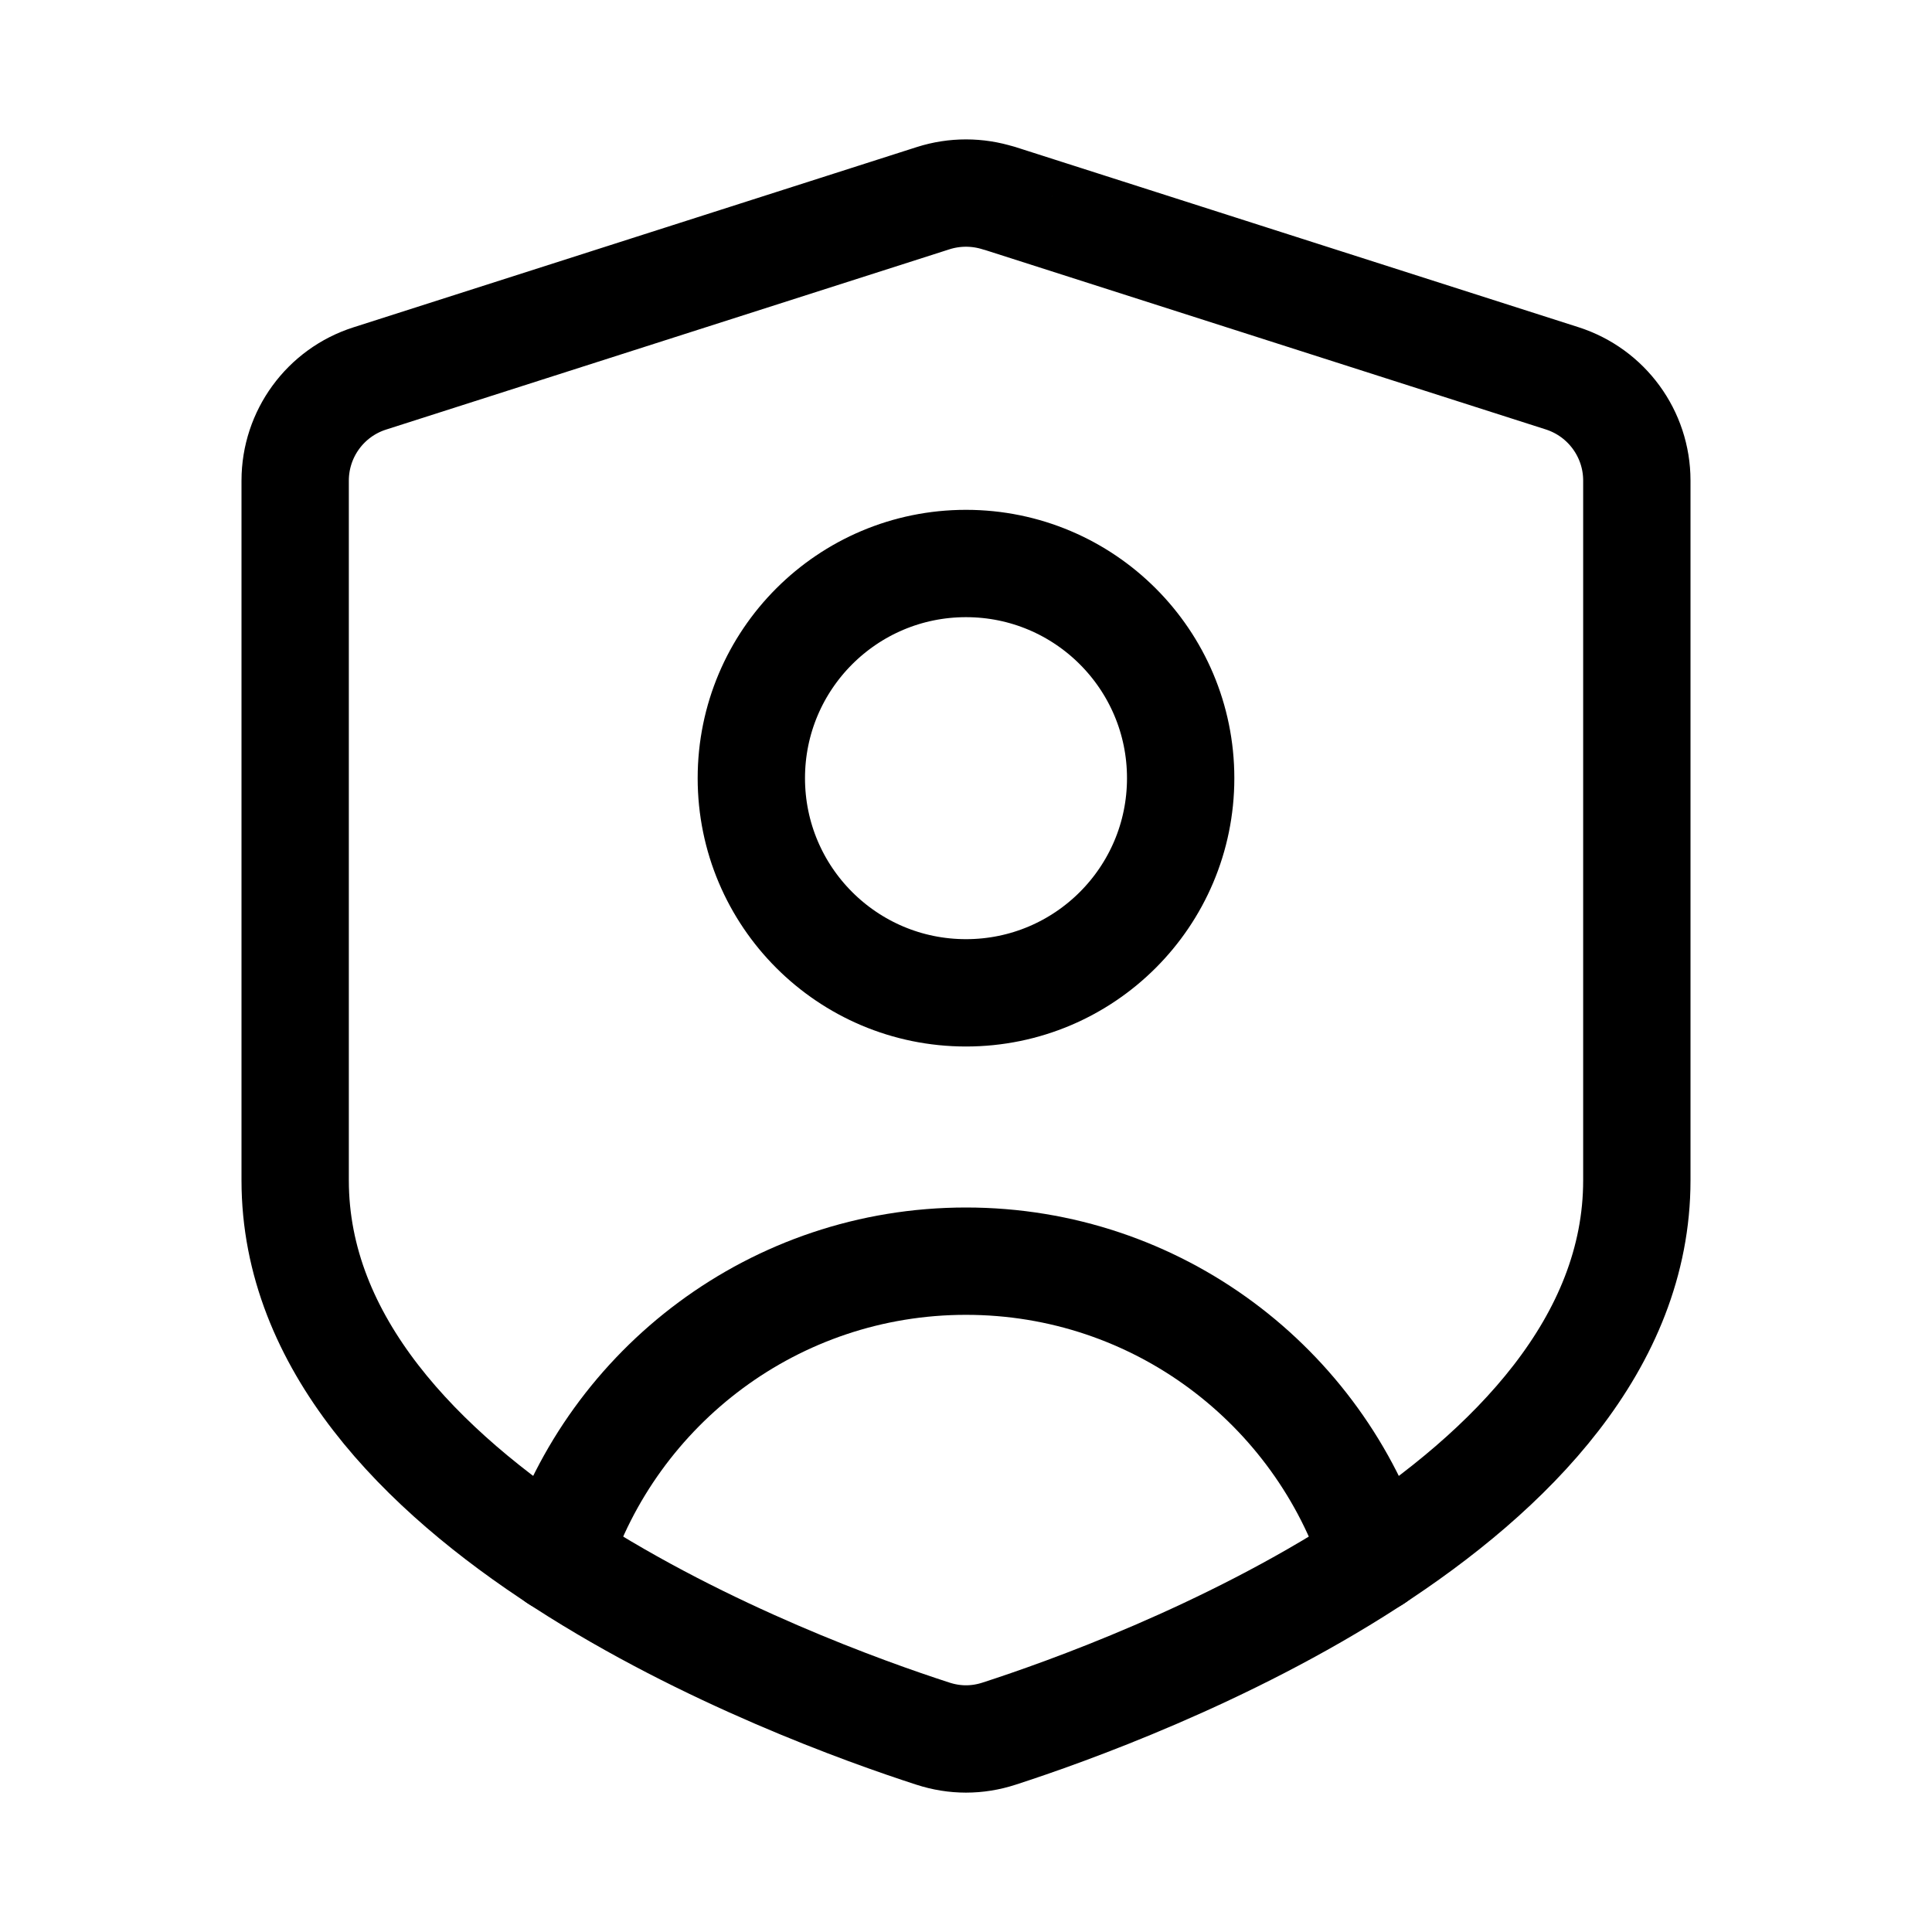 <svg xmlns="http://www.w3.org/2000/svg" height="18" width="18" viewBox="0 0 18 18"><title>shield user</title><g fill="none" stroke="currentColor" class="nc-icon-wrapper"><circle cx="9" cy="7.25" r="2" stroke-linecap="round" stroke-linejoin="round" stroke="currentColor"></circle><path d="M5.192,14.522c.518-1.608,2.027-2.772,3.808-2.772s3.289,1.163,3.808,2.772" stroke-linecap="round" stroke-linejoin="round" stroke="currentColor"></path><path d="M9.305,1.845l5.25,1.68c.414,.133,.695,.518,.695,.952v6.52c0,3.03-4.684,4.748-5.942,5.155-.203,.066-.413,.066-.616,0-1.258-.407-5.942-2.125-5.942-5.155V4.478c0-.435,.281-.82,.695-.952l5.25-1.68c.198-.063,.411-.063,.61,0Z" stroke-linecap="round" stroke-linejoin="round"></path></g></svg>
